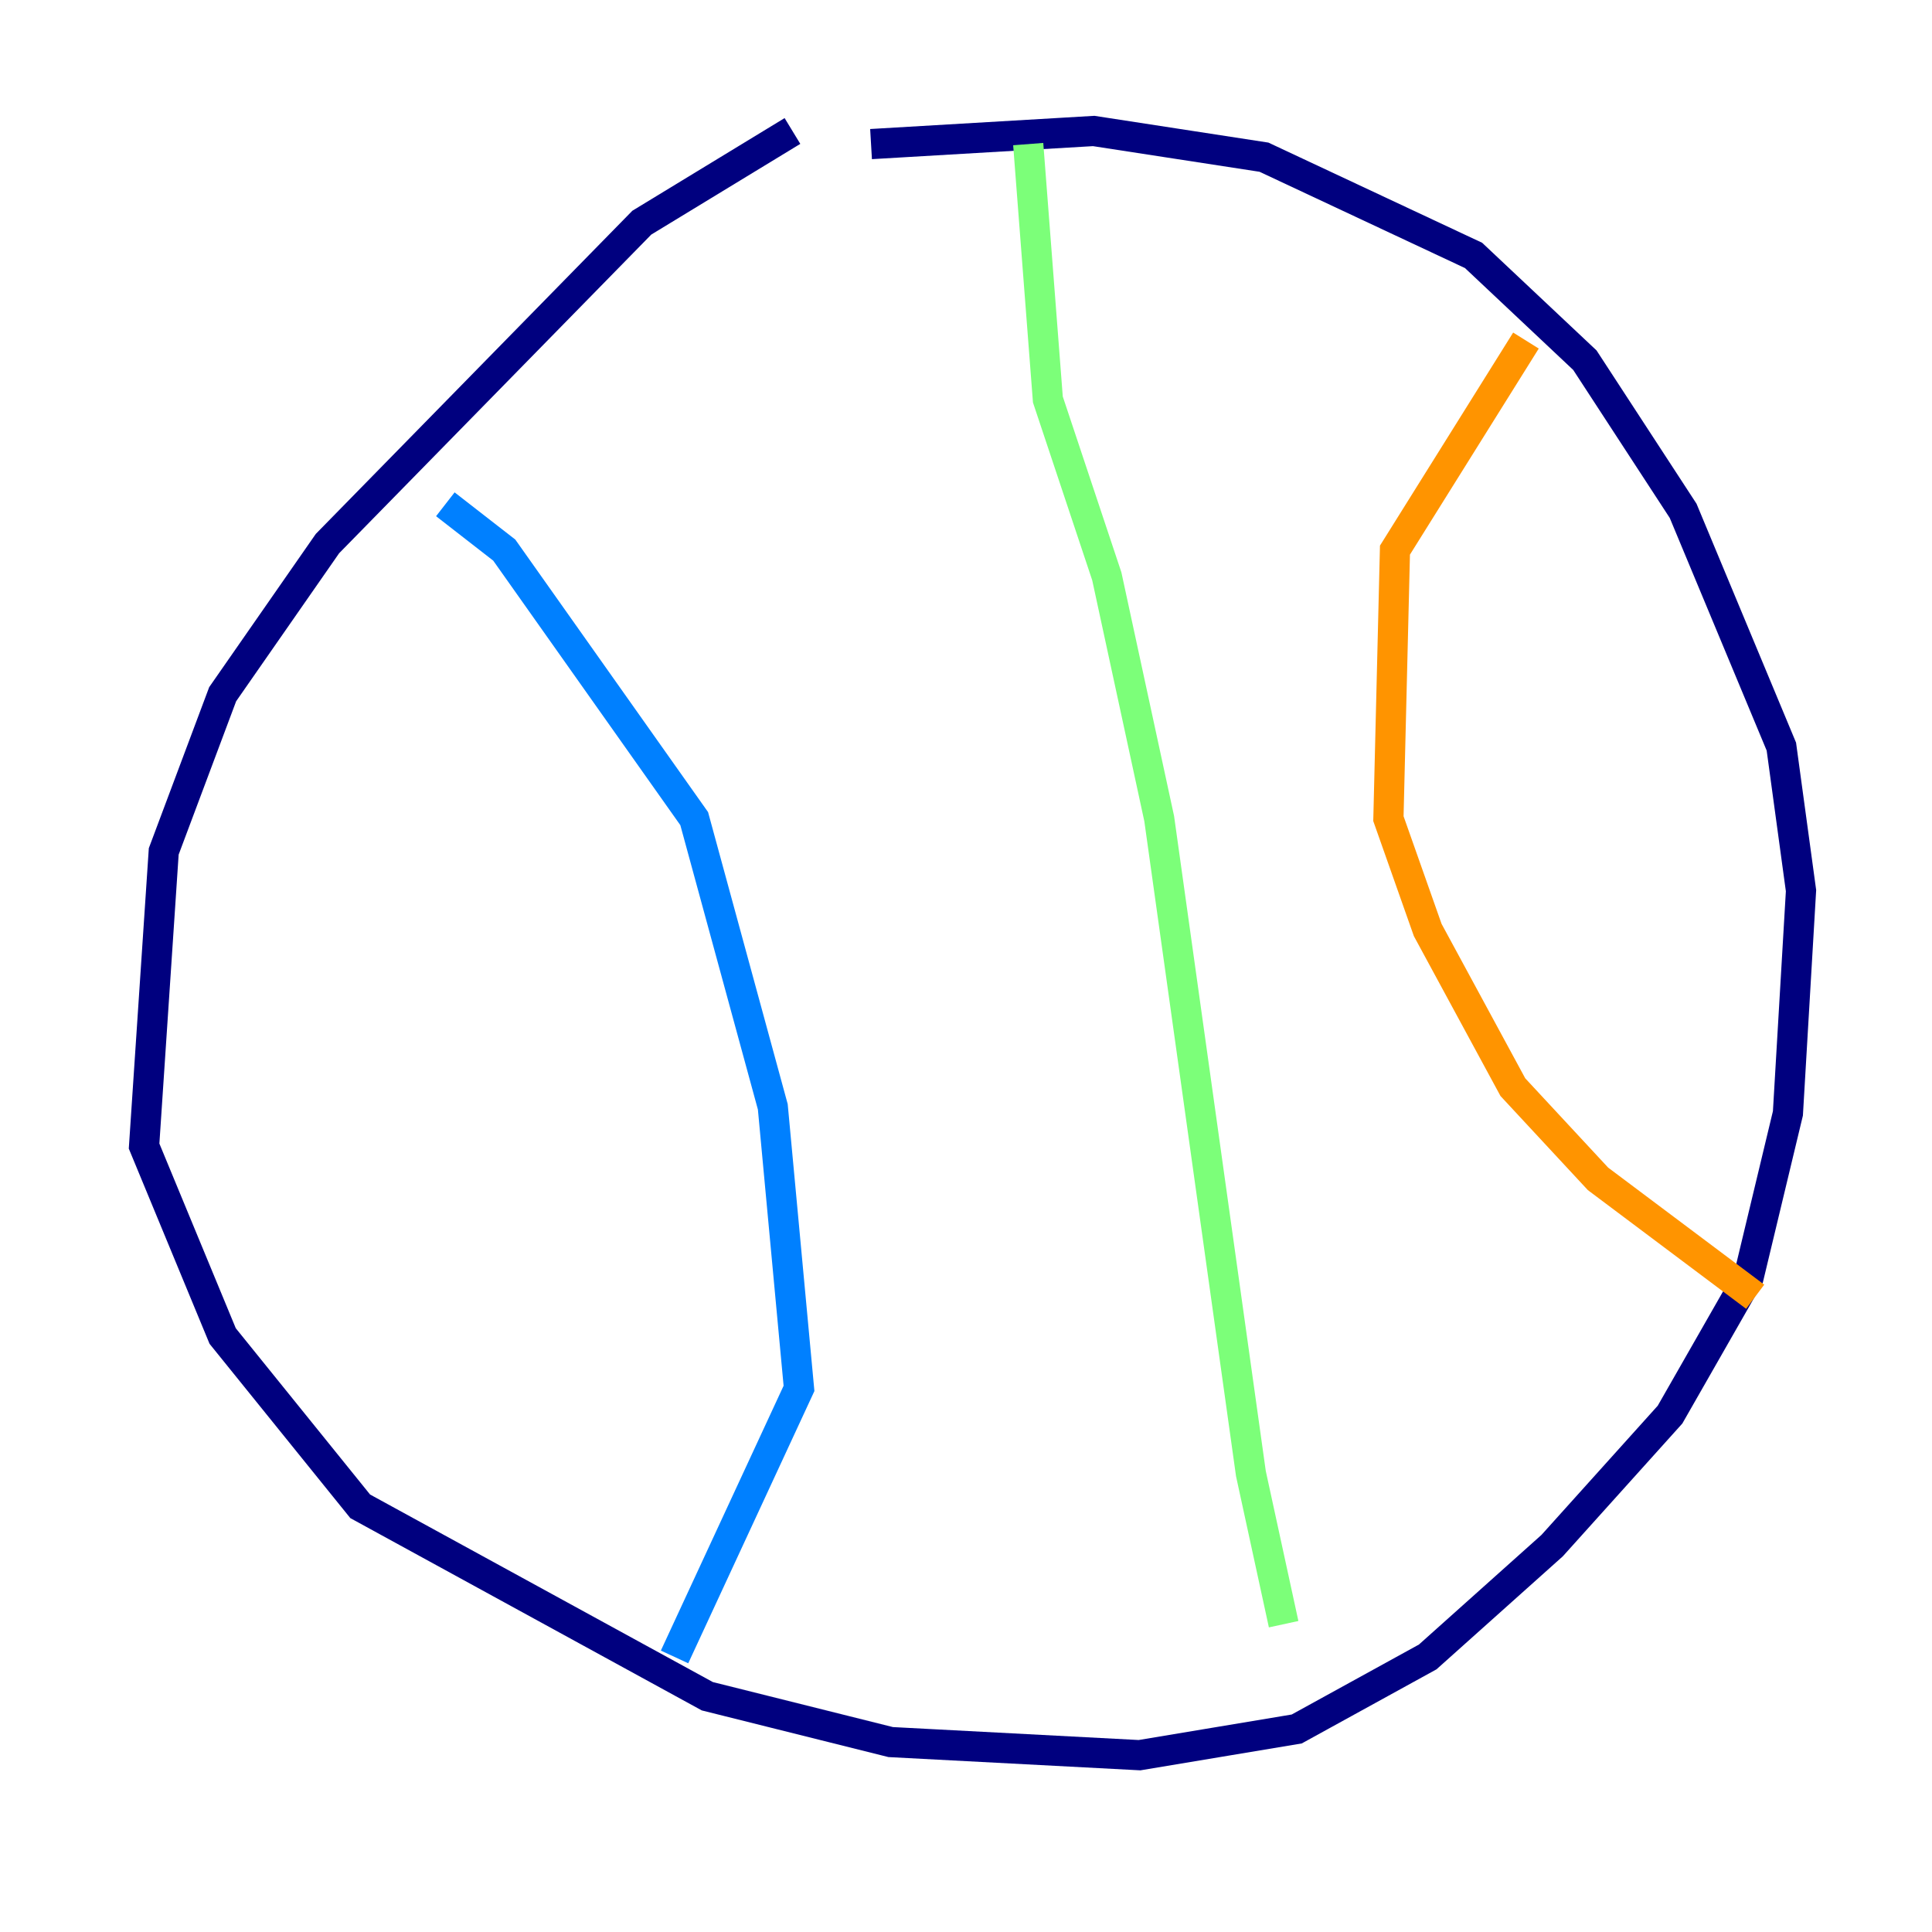 <?xml version="1.0" encoding="utf-8" ?>
<svg baseProfile="tiny" height="128" version="1.2" viewBox="0,0,128,128" width="128" xmlns="http://www.w3.org/2000/svg" xmlns:ev="http://www.w3.org/2001/xml-events" xmlns:xlink="http://www.w3.org/1999/xlink"><defs /><polyline fill="none" points="52.502,8.678 42.522,14.752 21.695,36.014 14.752,45.993 10.848,56.407 9.546,75.932 14.752,88.515 23.864,99.797 46.861,112.38 59.01,115.417 75.498,116.285 85.912,114.549 94.59,109.776 102.834,102.4 110.644,93.722 115.851,84.61 118.454,73.763 119.322,59.01 118.02,49.464 111.512,33.844 105.003,23.864 97.627,16.922 83.742,10.414 72.461,8.678 57.709,9.546" stroke="#00007f" stroke-width="2" /><polyline fill="none" points="29.505,33.41 33.41,36.447 45.993,54.237 51.2,73.329 52.936,91.986 44.691,109.776" stroke="#0080ff" stroke-width="2" /><polyline fill="none" points="68.122,9.546 69.424,26.468 73.329,38.183 76.8,54.237 82.875,97.627 85.044,107.607" stroke="#7cff79" stroke-width="2" /><polyline fill="none" points="101.098,22.563 92.42,36.447 91.986,54.237 94.59,61.614 100.231,72.027 105.871,78.102 116.285,85.912" stroke="#ff9400" stroke-width="2" /><polyline fill="none" points="8.678,79.837 8.678,79.837" stroke="#7f0000" stroke-width="2" /></svg>